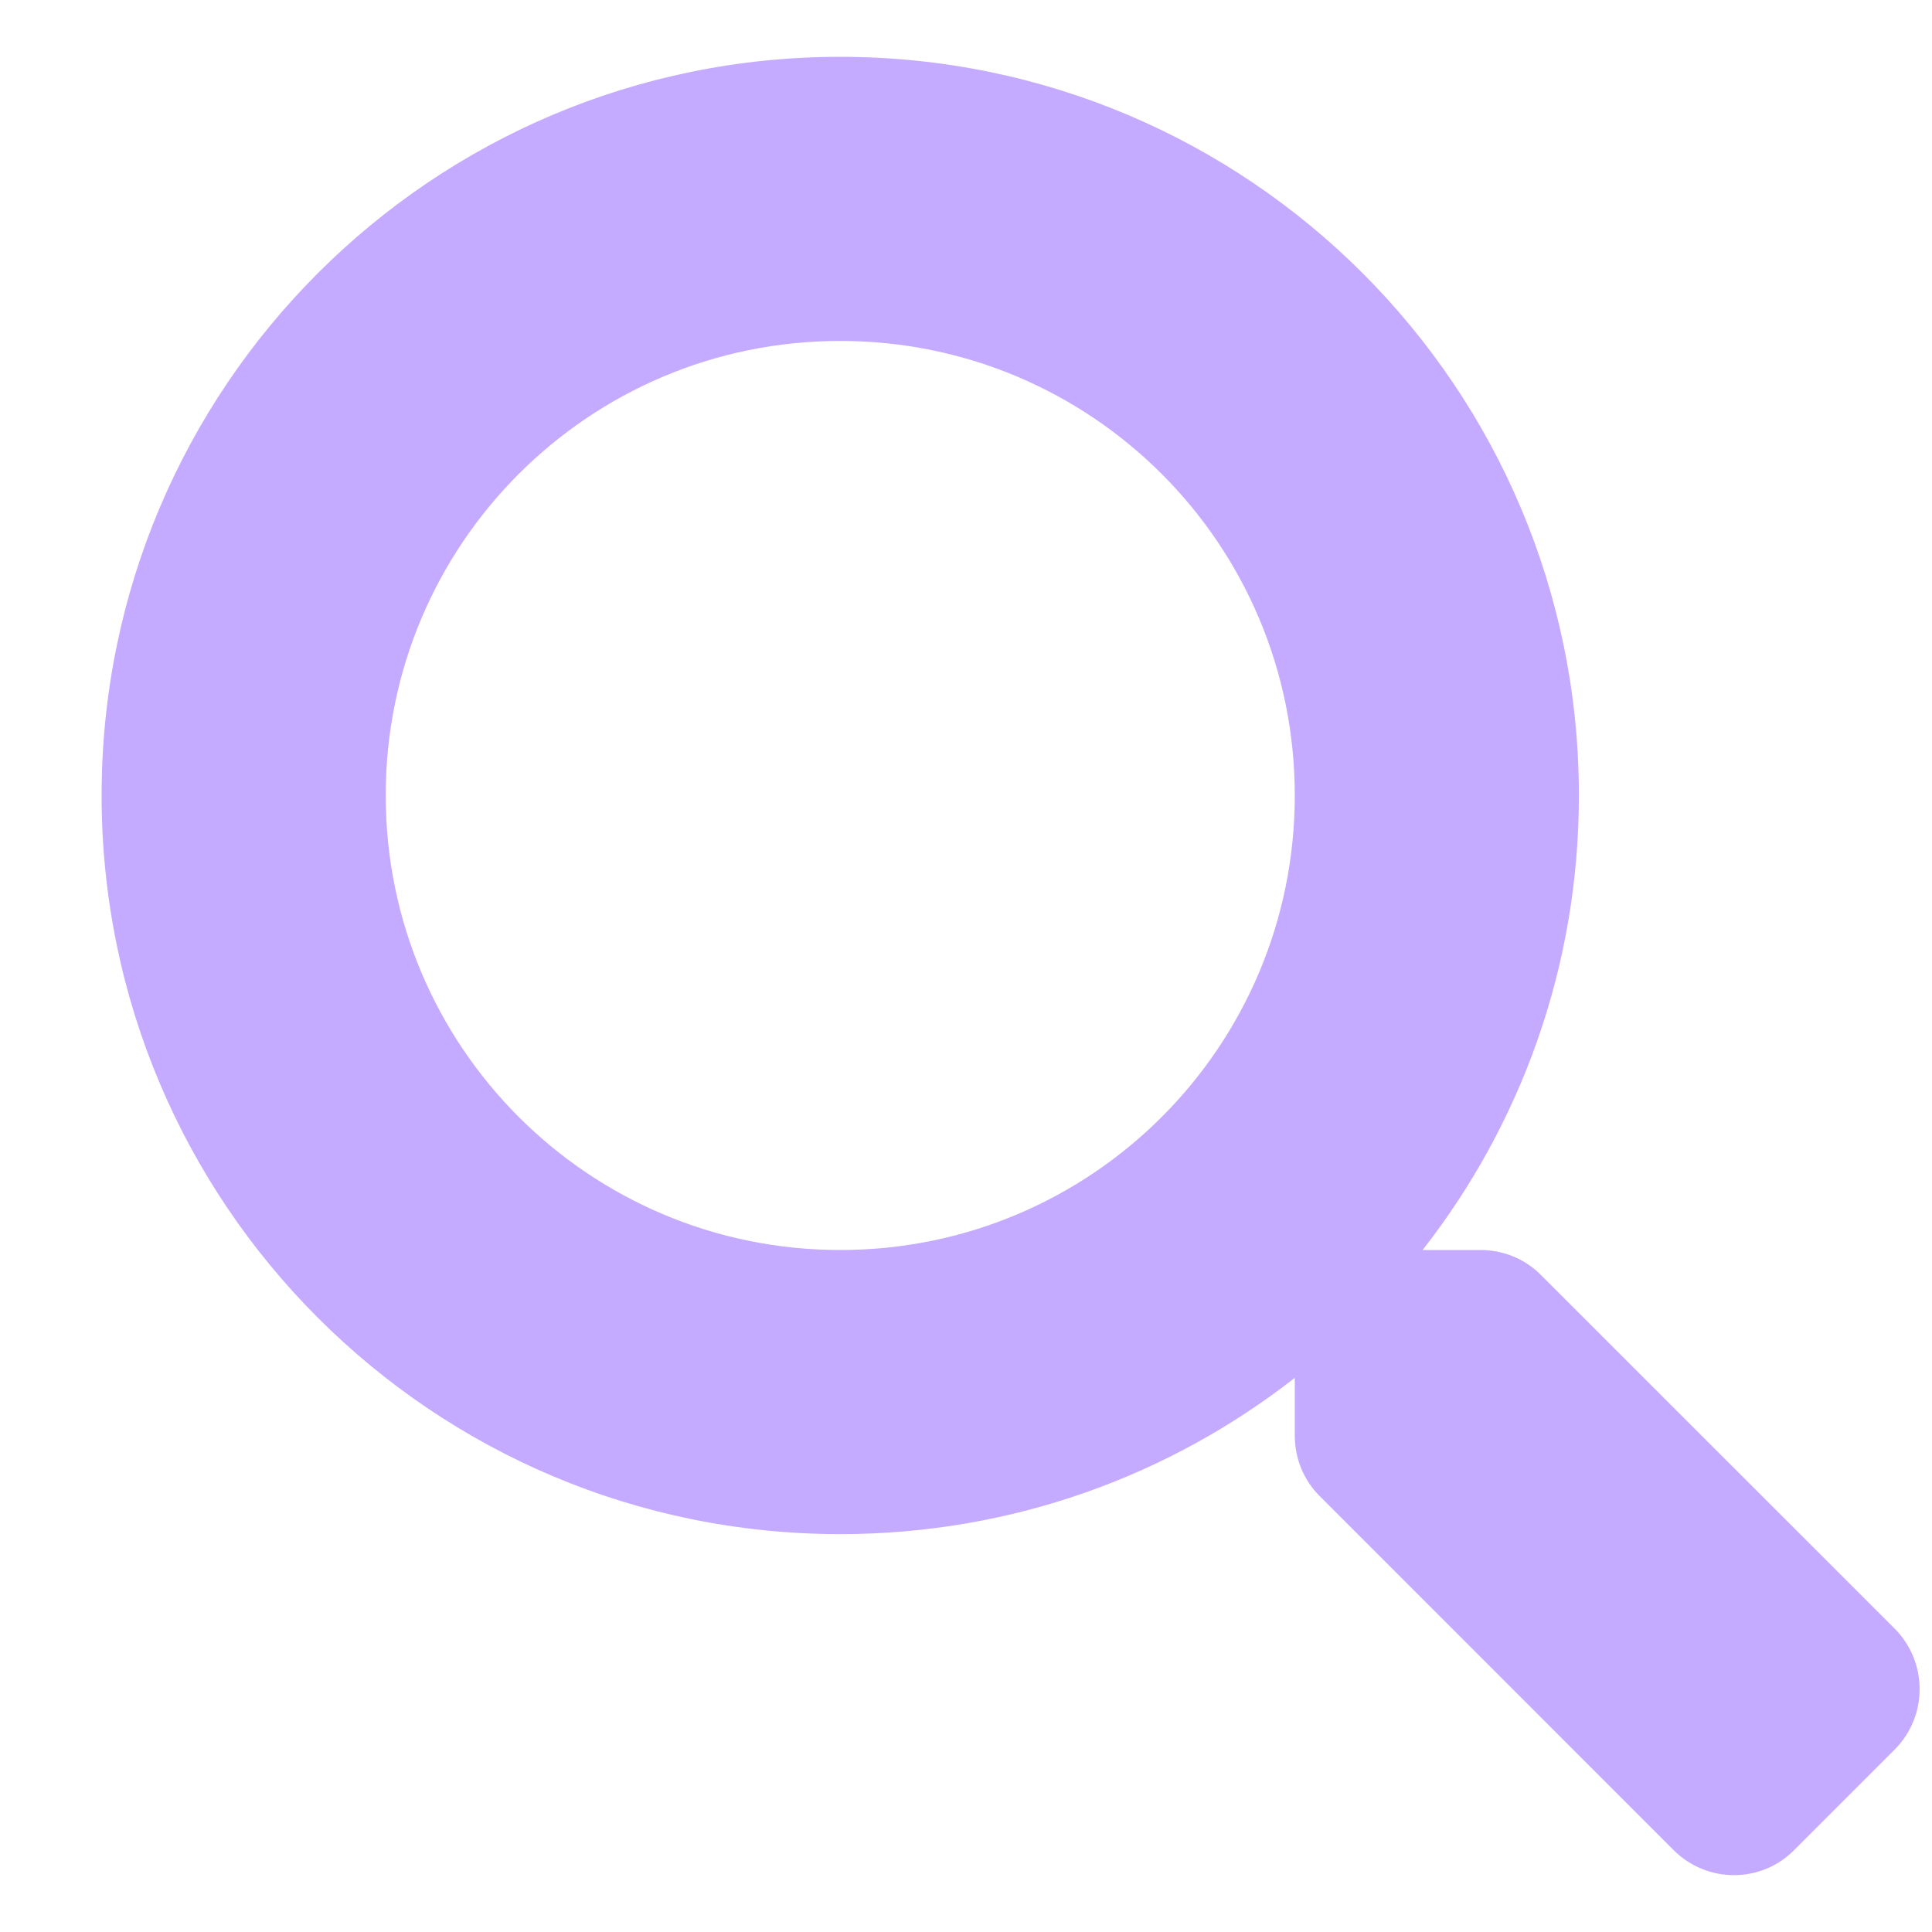 <svg width="17" height="17" viewBox="0 0 17 17" fill="none" xmlns="http://www.w3.org/2000/svg">
<g clip-path="url(#clip0_1131_5021)">
<path d="M16.674 14.333L13.558 11.218C13.418 11.077 13.227 10.999 13.027 10.999H12.518C13.38 9.896 13.893 8.509 13.893 6.999C13.893 3.409 10.984 0.5 7.393 0.5C3.803 0.5 0.894 3.409 0.894 6.999C0.894 10.59 3.803 13.499 7.393 13.499C8.903 13.499 10.29 12.986 11.393 12.124V12.633C11.393 12.833 11.471 13.024 11.612 13.164L14.727 16.28C15.021 16.573 15.496 16.573 15.786 16.28L16.671 15.395C16.964 15.102 16.964 14.627 16.674 14.333ZM7.393 10.999C5.184 10.999 3.394 9.212 3.394 6.999C3.394 4.79 5.181 3 7.393 3C9.603 3 11.393 4.787 11.393 6.999C11.393 9.209 9.606 10.999 7.393 10.999Z" fill="#C5ABFF"/>
</g>
<defs>
<clipPath id="clip0_1131_5021">
<rect width="16" height="16" fill="white" transform="translate(0.894 0.5)"/>
</clipPath>
</defs>
</svg>
